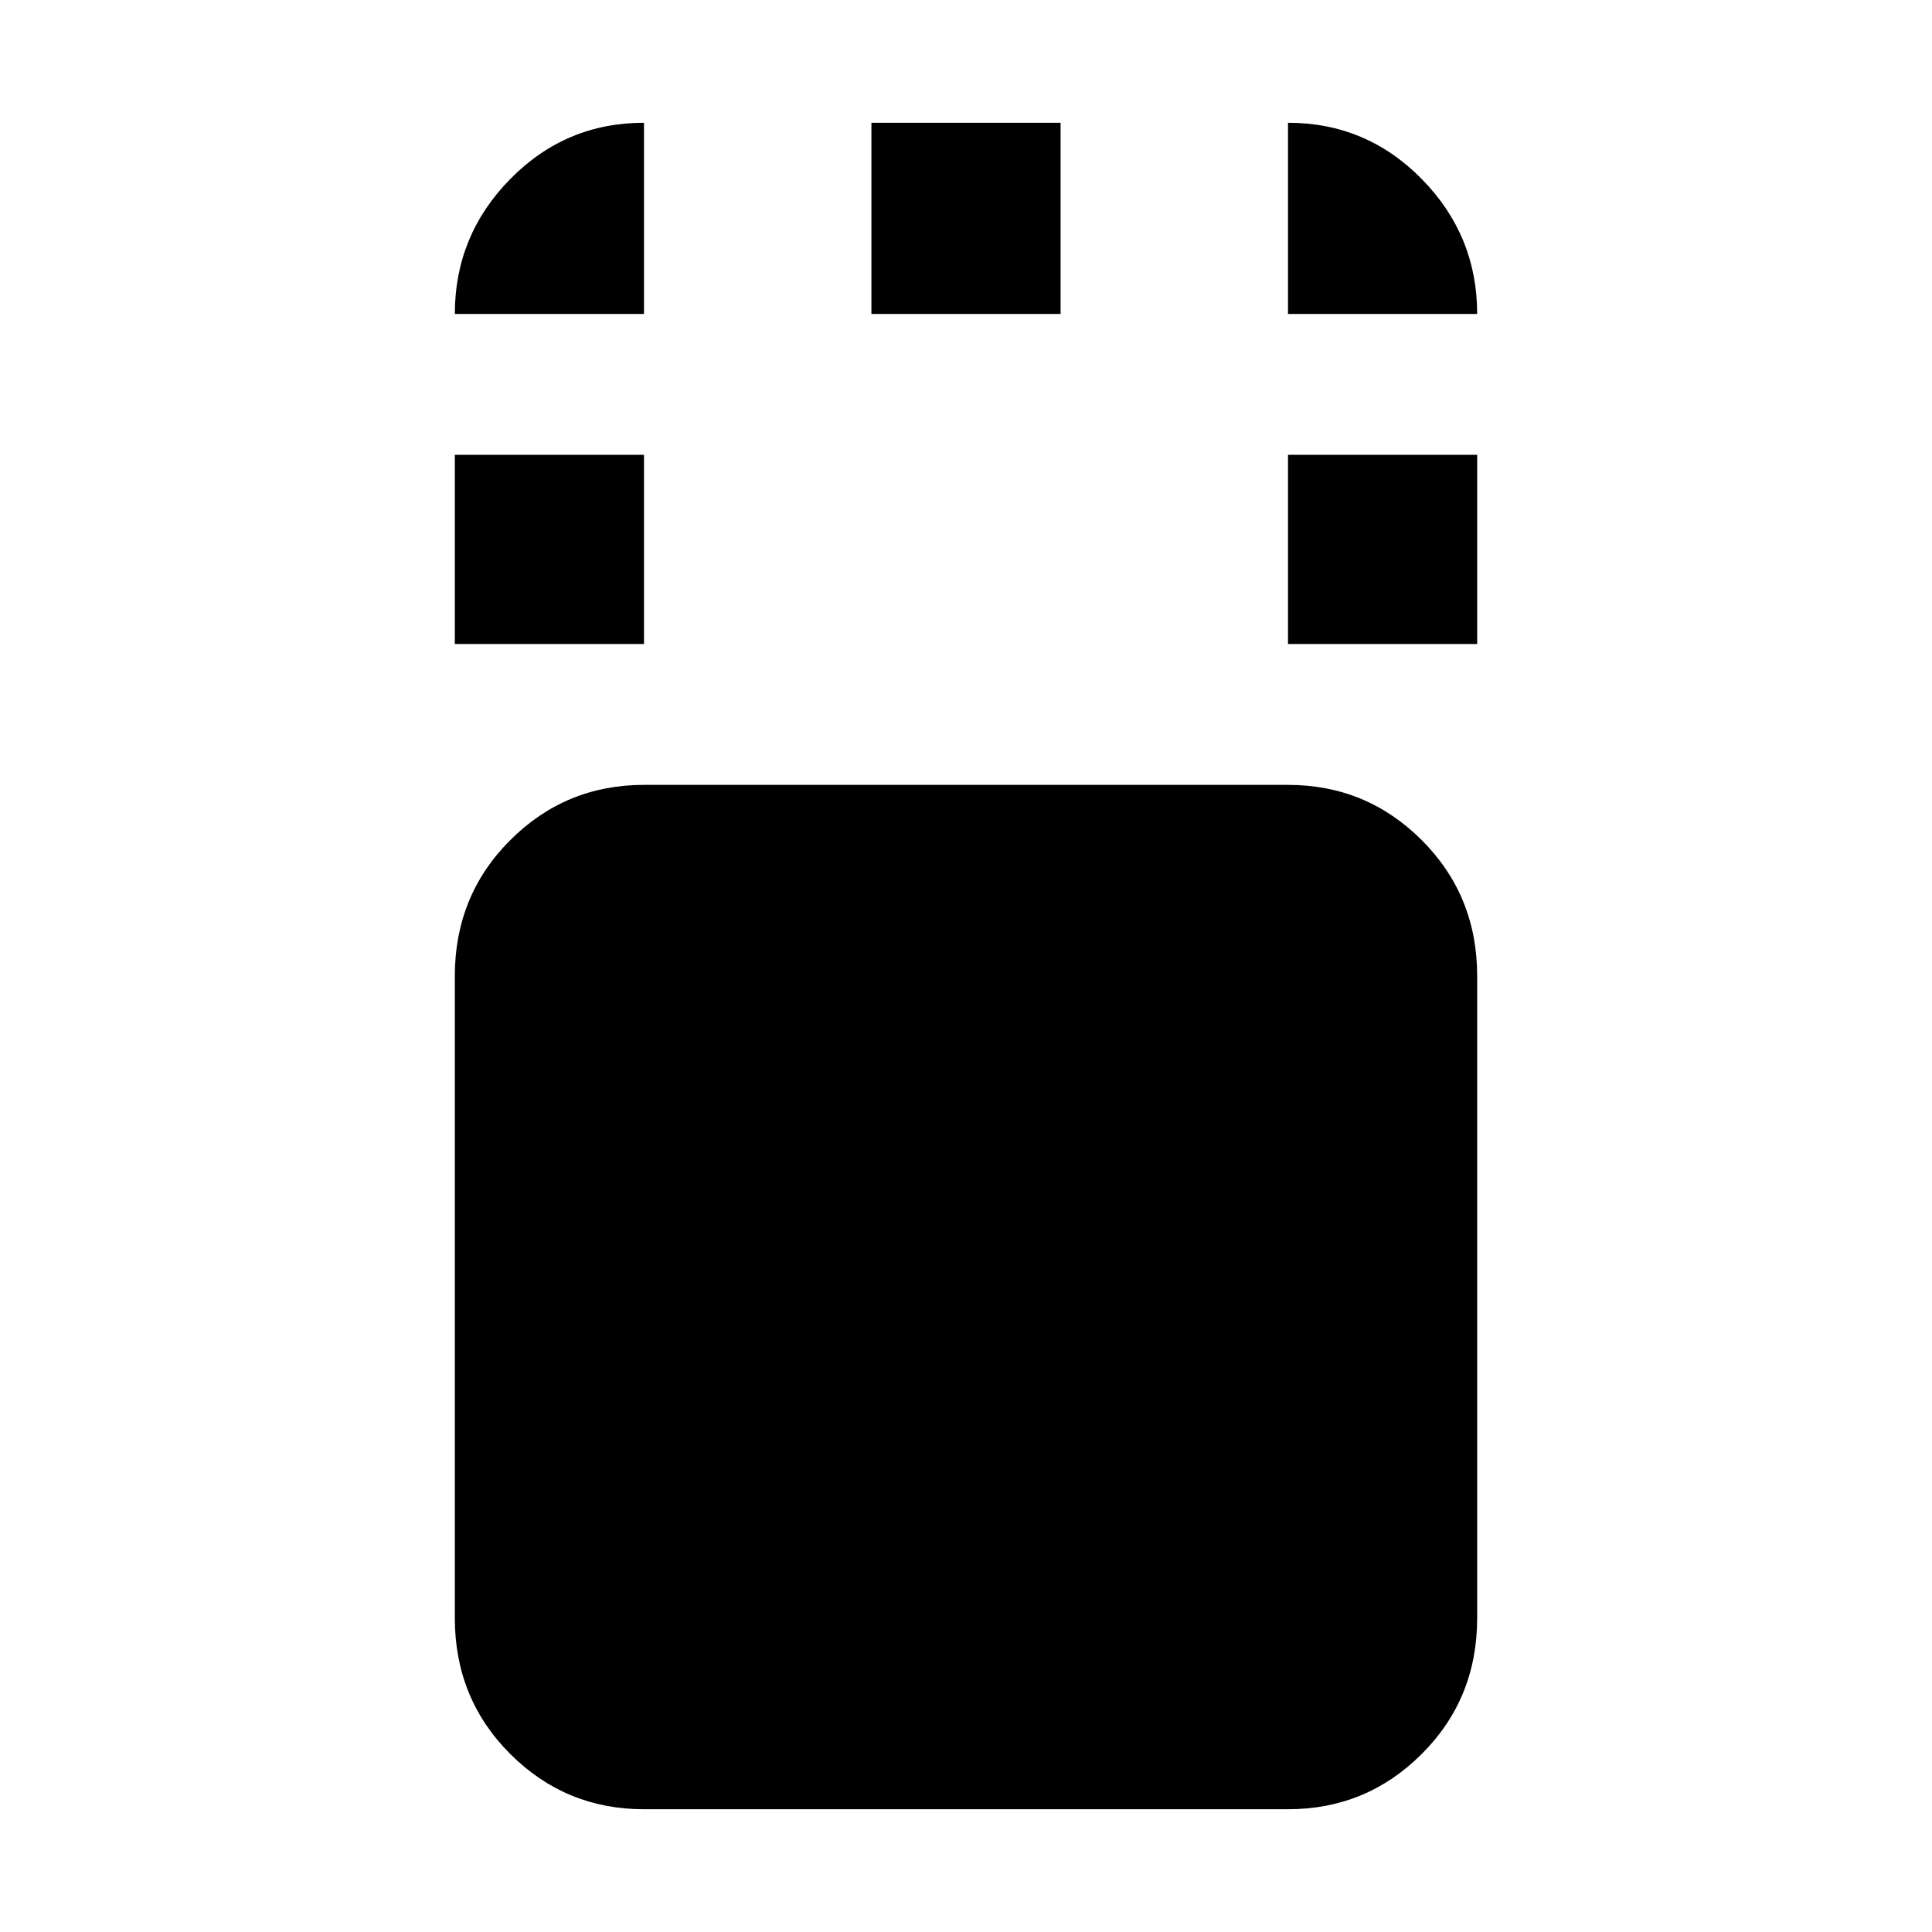 <svg xmlns="http://www.w3.org/2000/svg" width="48" height="48" viewBox="0 0 48 48"><path d="M16 44.95q-1.95 0-3.325-1.375Q11.3 42.2 11.3 40.2V24.25q0-2 1.375-3.375T16 19.5h16q1.95 0 3.325 1.375Q36.7 22.25 36.7 24.25V40.2q0 2-1.375 3.375T32 44.95ZM11.3 16v-4.7H16V16ZM32 16v-4.7h4.7V16ZM21.65 7.8V3.05h4.7V7.8Zm-10.35 0q0-1.95 1.375-3.35Q14.05 3.05 16 3.05V7.8Zm20.7 0V3.05q1.95 0 3.325 1.4Q36.7 5.85 36.7 7.8Z"/></svg>